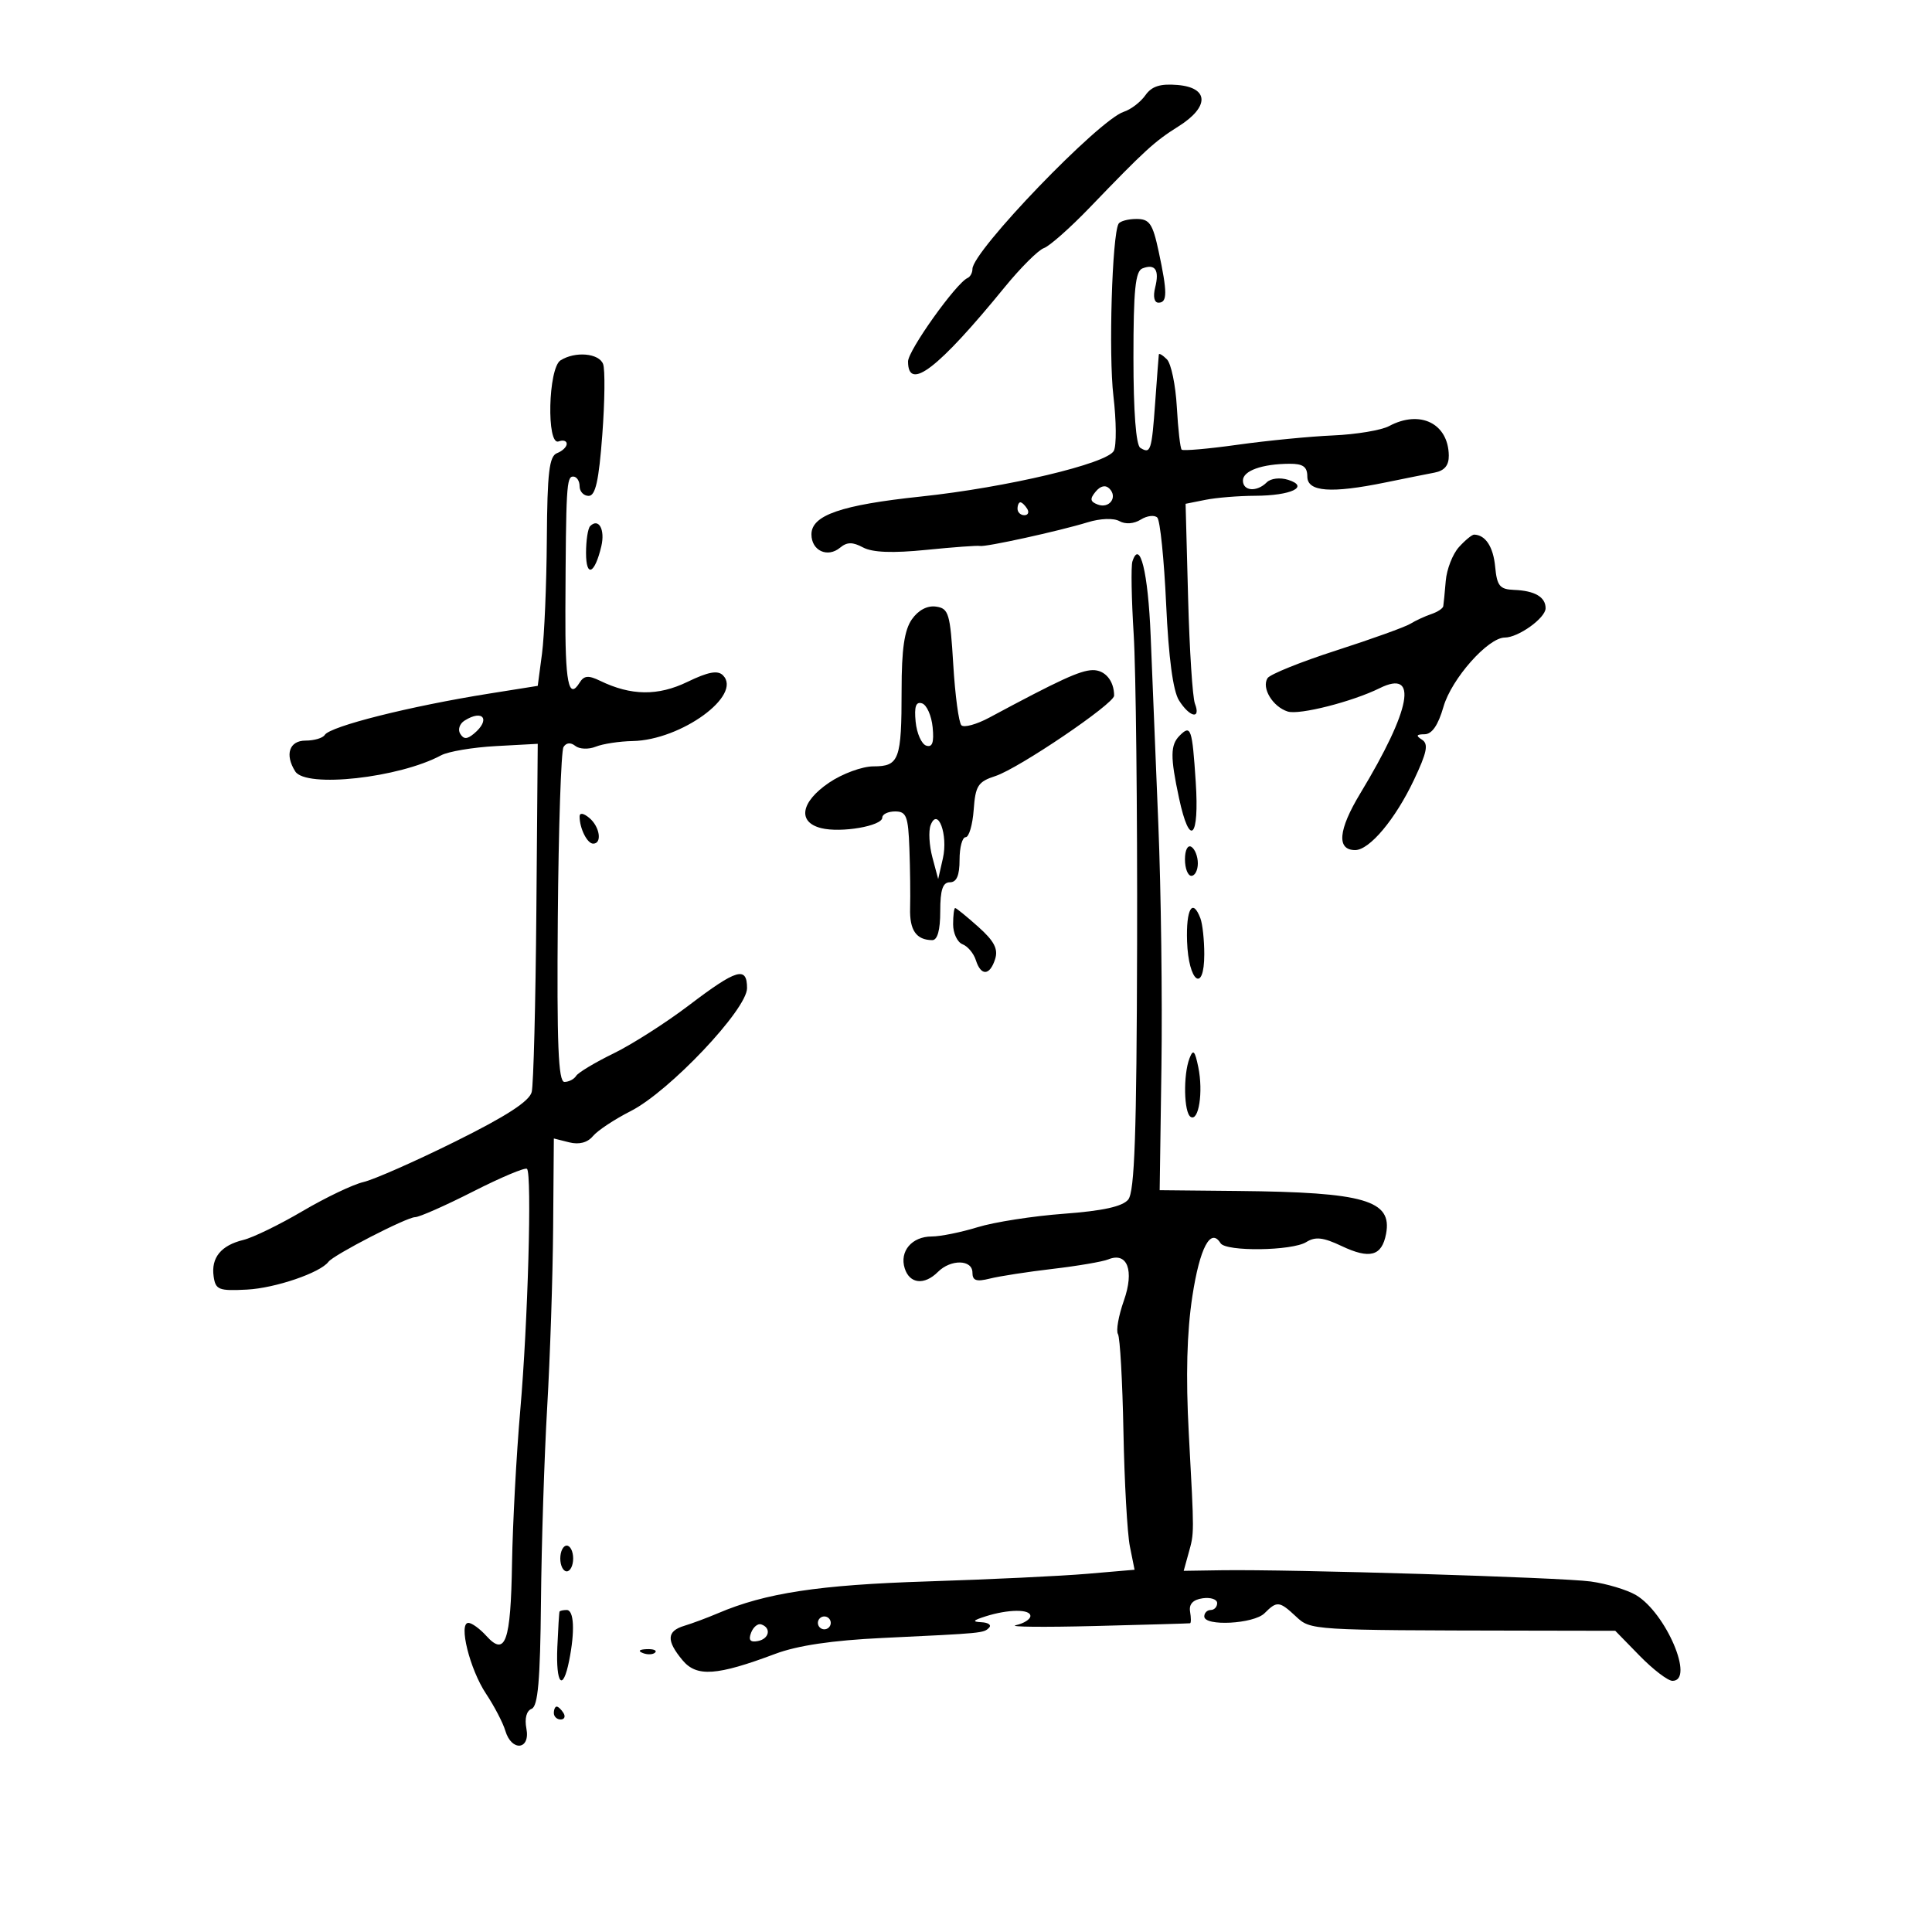 <svg xmlns="http://www.w3.org/2000/svg" width="300" height="300" viewBox="0 0 300 300" version="1.1">
	<path d="M 177.845 14.802 C 177.105 15.853, 175.600 17.003, 174.500 17.358 C 170.638 18.602, 151 39.002, 151 41.770 C 151 42.355, 150.660 42.983, 150.244 43.167 C 148.469 43.950, 141 54.424, 141 56.131 C 141 60.851, 145.667 57.263, 156 44.602 C 158.475 41.569, 161.218 38.834, 162.096 38.525 C 162.974 38.216, 166.175 35.384, 169.209 32.231 C 177.822 23.283, 179.261 21.967, 183 19.619 C 187.820 16.591, 187.748 13.604, 182.845 13.195 C 180.148 12.970, 178.837 13.392, 177.845 14.802 M 173.689 34.750 C 172.683 36.510, 172.129 55.073, 172.891 61.500 C 173.347 65.350, 173.377 69.175, 172.957 70 C 171.947 71.986, 156.299 75.695, 143 77.102 C 130.597 78.414, 126 80.003, 126 82.980 C 126 85.507, 128.495 86.664, 130.449 85.042 C 131.526 84.148, 132.393 84.140, 134.016 85.008 C 135.481 85.792, 138.588 85.912, 143.830 85.385 C 148.048 84.961, 151.794 84.687, 152.154 84.775 C 152.992 84.981, 164.461 82.464, 168.891 81.102 C 170.866 80.494, 172.927 80.419, 173.826 80.922 C 174.753 81.441, 176.076 81.345, 177.139 80.681 C 178.113 80.073, 179.267 79.933, 179.705 80.369 C 180.142 80.805, 180.760 86.863, 181.079 93.831 C 181.457 102.111, 182.146 107.279, 183.069 108.750 C 184.733 111.401, 186.509 111.768, 185.547 109.262 C 185.180 108.306, 184.704 100.933, 184.489 92.877 L 184.098 78.230 187.174 77.615 C 188.866 77.277, 192.331 76.993, 194.875 76.985 C 200.503 76.966, 203.396 75.578, 200.031 74.510 C 198.768 74.109, 197.321 74.279, 196.699 74.901 C 195.162 76.438, 193 76.272, 193 74.617 C 193 73.101, 195.968 72.035, 200.250 72.014 C 202.338 72.003, 203 72.482, 203 74 C 203 76.376, 206.677 76.650, 215.174 74.907 C 218.103 74.307, 221.512 73.623, 222.750 73.388 C 224.297 73.095, 224.990 72.265, 224.968 70.731 C 224.897 65.748, 220.507 63.588, 215.689 66.166 C 214.491 66.808, 210.583 67.459, 207.005 67.613 C 203.427 67.768, 196.763 68.418, 192.194 69.058 C 187.626 69.699, 183.708 70.041, 183.487 69.820 C 183.266 69.599, 182.928 66.622, 182.737 63.204 C 182.546 59.786, 181.852 56.452, 181.195 55.795 C 180.538 55.138, 179.973 54.802, 179.941 55.050 C 179.908 55.297, 179.655 58.640, 179.378 62.479 C 178.834 70.038, 178.672 70.533, 177.067 69.541 C 176.397 69.128, 176 63.913, 176 55.548 C 176 45.031, 176.296 42.100, 177.402 41.676 C 179.388 40.914, 180.057 41.923, 179.373 44.648 C 179.020 46.058, 179.227 47, 179.892 47 C 181.279 47, 181.284 45.424, 179.917 39.049 C 178.988 34.717, 178.499 34, 176.476 34 C 175.179 34, 173.925 34.337, 173.689 34.750 M 87.039 55.955 C 85.115 57.172, 84.837 69.277, 86.750 68.543 C 87.438 68.279, 88 68.451, 88 68.924 C 88 69.398, 87.325 70.045, 86.500 70.362 C 85.282 70.829, 84.984 73.336, 84.912 83.719 C 84.864 90.748, 84.527 98.750, 84.162 101.500 L 83.500 106.500 76 107.694 C 63.692 109.652, 51.255 112.779, 50.424 114.123 C 50.126 114.605, 48.784 115, 47.441 115 C 44.918 115, 44.192 117.178, 45.846 119.785 C 47.502 122.396, 61.976 120.797, 68.500 117.283 C 69.600 116.691, 73.425 116.047, 77 115.853 L 83.500 115.500 83.285 141.500 C 83.167 155.800, 82.843 168.427, 82.564 169.561 C 82.209 171.001, 78.641 173.315, 70.710 177.246 C 64.470 180.340, 58.044 183.175, 56.432 183.547 C 54.819 183.920, 50.575 185.946, 47 188.050 C 43.425 190.155, 39.281 192.173, 37.791 192.536 C 34.318 193.382, 32.761 195.290, 33.173 198.195 C 33.469 200.282, 33.958 200.476, 38.355 200.247 C 42.747 200.018, 49.732 197.635, 51 195.933 C 51.803 194.855, 63.167 189, 64.456 189 C 65.103 189, 69.167 187.203, 73.488 185.006 C 77.810 182.809, 81.565 181.232, 81.834 181.500 C 82.618 182.285, 81.972 205.406, 80.785 219 C 80.185 225.875, 79.610 236.580, 79.507 242.790 C 79.306 254.953, 78.477 257.290, 75.521 254.024 C 74.514 252.911, 73.260 252, 72.734 252 C 71.154 252, 72.948 259.213, 75.470 263 C 76.751 264.925, 78.100 267.512, 78.467 268.750 C 79.441 272.032, 82.374 271.737, 81.740 268.421 C 81.437 266.837, 81.750 265.650, 82.549 265.343 C 83.535 264.964, 83.887 260.919, 84.001 248.672 C 84.084 239.777, 84.519 226.200, 84.967 218.500 C 85.416 210.800, 85.832 198.264, 85.891 190.642 L 86 176.783 88.386 177.382 C 89.928 177.769, 91.231 177.426, 92.073 176.412 C 92.789 175.550, 95.428 173.803, 97.937 172.530 C 103.929 169.491, 116 156.733, 116 153.440 C 116 149.990, 114.401 150.460, 107 156.086 C 103.425 158.803, 98.146 162.175, 95.269 163.578 C 92.392 164.981, 89.778 166.550, 89.460 167.065 C 89.142 167.579, 88.326 168, 87.646 168 C 86.692 168, 86.458 162.197, 86.616 142.549 C 86.729 128.550, 87.127 116.604, 87.500 116 C 87.926 115.311, 88.610 115.247, 89.339 115.828 C 89.978 116.337, 91.400 116.390, 92.500 115.947 C 93.600 115.503, 96.175 115.109, 98.223 115.070 C 105.763 114.928, 115.349 107.949, 112.254 104.854 C 111.448 104.048, 109.960 104.325, 106.742 105.883 C 102.173 108.094, 97.984 108.043, 93.185 105.715 C 91.357 104.829, 90.685 104.892, 89.989 106.017 C 88.288 108.769, 87.741 105.971, 87.793 94.787 C 87.882 75.540, 87.971 74, 89 74 C 89.550 74, 90 74.675, 90 75.500 C 90 76.325, 90.633 77, 91.407 77 C 92.467 77, 92.988 74.665, 93.524 67.526 C 93.914 62.315, 93.970 57.365, 93.648 56.526 C 93 54.837, 89.310 54.518, 87.039 55.955 M 170.132 76.341 C 169.203 77.460, 169.270 77.890, 170.442 78.340 C 172.251 79.034, 173.605 77.205, 172.270 75.870 C 171.663 75.263, 170.884 75.435, 170.132 76.341 M 158 79 C 158 79.550, 158.477 80, 159.059 80 C 159.641 80, 159.840 79.550, 159.500 79 C 159.160 78.450, 158.684 78, 158.441 78 C 158.198 78, 158 78.450, 158 79 M 91.639 81.694 C 91.288 82.046, 91 83.923, 91 85.867 C 91 89.755, 92.352 89.154, 93.375 84.811 C 93.985 82.219, 92.958 80.375, 91.639 81.694 M 226.540 84.956 C 225.567 86.031, 224.646 88.394, 224.495 90.206 C 224.343 92.018, 224.170 93.785, 224.110 94.133 C 224.049 94.482, 223.213 95.031, 222.250 95.354 C 221.287 95.678, 219.825 96.355, 219 96.860 C 218.175 97.365, 213 99.228, 207.500 100.999 C 202 102.770, 197.194 104.708, 196.820 105.306 C 195.863 106.835, 197.628 109.747, 199.960 110.487 C 201.749 111.055, 209.986 108.962, 214.236 106.859 C 220.288 103.865, 219.135 110.105, 211.213 123.215 C 207.796 128.868, 207.517 132, 210.428 132 C 212.656 132, 216.660 127.223, 219.553 121.114 C 221.584 116.824, 221.846 115.519, 220.810 114.861 C 219.819 114.233, 219.916 114.027, 221.210 114.015 C 222.358 114.005, 223.321 112.603, 224.141 109.750 C 225.390 105.406, 231.063 99, 233.661 99 C 235.770 99, 240 95.960, 240 94.444 C 240 92.703, 238.309 91.721, 235.101 91.599 C 232.883 91.515, 232.451 90.986, 232.169 88.009 C 231.874 84.904, 230.669 83.061, 228.905 83.015 C 228.578 83.007, 227.514 83.880, 226.540 84.956 M 175.840 87.183 C 175.606 87.907, 175.695 93, 176.038 98.500 C 176.381 104, 176.619 125.650, 176.568 146.611 C 176.496 176.136, 176.185 185.073, 175.186 186.276 C 174.293 187.352, 171.226 188.026, 165.198 188.471 C 160.414 188.825, 154.390 189.763, 151.812 190.557 C 149.234 191.351, 146.026 192, 144.685 192 C 141.593 192, 139.643 194.300, 140.485 196.952 C 141.251 199.365, 143.535 199.607, 145.643 197.500 C 147.641 195.502, 151 195.570, 151 197.608 C 151 198.858, 151.605 199.065, 153.713 198.536 C 155.204 198.162, 159.592 197.484, 163.463 197.031 C 167.333 196.578, 171.215 195.915, 172.090 195.558 C 175.059 194.345, 176.167 197.275, 174.512 201.965 C 173.688 204.302, 173.275 206.636, 173.595 207.153 C 173.914 207.670, 174.298 214.484, 174.447 222.296 C 174.596 230.108, 175.046 238.131, 175.447 240.124 L 176.175 243.749 168.838 244.378 C 164.802 244.724, 153.625 245.257, 144 245.562 C 127.175 246.095, 118.868 247.357, 111.500 250.498 C 109.850 251.202, 107.487 252.083, 106.250 252.456 C 103.519 253.280, 103.446 254.756, 105.987 257.804 C 108.180 260.434, 111.303 260.218, 120.391 256.807 C 123.832 255.515, 129.255 254.711, 137 254.344 C 152.718 253.599, 152.737 253.597, 153.584 252.750 C 153.996 252.338, 153.471 251.955, 152.417 251.900 C 150.924 251.823, 151.053 251.624, 153 251 C 156.533 249.869, 160 249.834, 160 250.930 C 160 251.442, 158.988 252.084, 157.750 252.358 C 156.512 252.631, 162.025 252.689, 170 252.487 C 177.975 252.285, 184.632 252.093, 184.794 252.060 C 184.955 252.027, 184.955 251.213, 184.794 250.250 C 184.598 249.082, 185.248 248.394, 186.750 248.180 C 187.988 248.005, 189 248.342, 189 248.930 C 189 249.519, 188.550 250, 188 250 C 187.450 250, 187 250.450, 187 251 C 187 252.576, 194.692 252.165, 196.357 250.500 C 198.291 248.566, 198.658 248.603, 201.230 251 C 203.541 253.152, 203.390 253.143, 236.659 253.203 L 250.817 253.228 254.611 257.114 C 256.698 259.251, 258.990 261, 259.703 261 C 263.193 261, 258.685 250.423, 254.026 247.678 C 252.636 246.860, 249.475 245.912, 247 245.571 C 242.435 244.942, 200.367 243.663, 189.652 243.828 L 183.804 243.918 184.552 241.209 C 185.458 237.929, 185.457 238.551, 184.591 222.500 C 184.115 213.688, 184.296 206.852, 185.150 201.278 C 186.308 193.725, 187.991 190.559, 189.527 193.044 C 190.352 194.378, 200.638 194.243, 202.837 192.869 C 204.244 191.991, 205.465 192.127, 208.316 193.480 C 212.697 195.559, 214.566 195.053, 215.224 191.607 C 216.223 186.380, 211.920 185.129, 192.282 184.934 L 180.073 184.813 180.348 165.657 C 180.499 155.121, 180.282 138.175, 179.865 128 C 179.449 117.825, 178.911 104.625, 178.671 98.667 C 178.275 88.852, 176.988 83.630, 175.840 87.183 M 141.597 96.166 C 140.432 97.829, 140 100.796, 140 107.141 C 140 117.984, 139.625 119, 135.625 119 C 133.887 119, 130.785 120.141, 128.732 121.536 C 124.331 124.527, 123.787 127.658, 127.507 128.591 C 130.588 129.364, 137 128.259, 137 126.955 C 137 126.430, 137.900 126, 139 126 C 140.744 126, 141.027 126.737, 141.211 131.750 C 141.327 134.912, 141.377 139.075, 141.321 141 C 141.221 144.435, 142.267 145.954, 144.750 145.985 C 145.567 145.995, 146 144.442, 146 141.500 C 146 138.167, 146.389 137, 147.500 137 C 148.548 137, 149 135.944, 149 133.500 C 149 131.575, 149.424 130, 149.943 130 C 150.461 130, 151.023 128.088, 151.193 125.750 C 151.464 122, 151.862 121.382, 154.575 120.500 C 158.161 119.334, 173 109.284, 173 108.022 C 173 105.694, 171.570 104.006, 169.643 104.058 C 167.704 104.111, 164.547 105.563, 153.619 111.429 C 151.642 112.490, 149.692 113.025, 149.284 112.618 C 148.877 112.210, 148.309 107.967, 148.022 103.188 C 147.545 95.248, 147.315 94.474, 145.347 94.193 C 143.997 94.001, 142.597 94.737, 141.597 96.166 M 142.179 112.066 C 142.355 113.870, 143.095 115.541, 143.821 115.780 C 144.775 116.094, 145.053 115.303, 144.821 112.934 C 144.645 111.130, 143.905 109.459, 143.179 109.220 C 142.225 108.906, 141.947 109.697, 142.179 112.066 M 72.122 111.904 C 71.364 112.384, 71.066 113.299, 71.461 113.937 C 72.004 114.816, 72.520 114.813, 73.589 113.926 C 76.225 111.738, 75.016 110.071, 72.122 111.904 M 183.183 114.217 C 181.720 115.680, 181.701 117.507, 183.083 123.951 C 184.742 131.687, 186.253 130.212, 185.673 121.420 C 185.124 113.081, 184.917 112.483, 183.183 114.217 M 90 126.796 C 90 128.633, 91.186 131, 92.107 131 C 93.538 131, 93.137 128.359, 91.500 127 C 90.592 126.246, 90 126.166, 90 126.796 M 144.507 128.128 C 144.162 129.023, 144.285 131.273, 144.780 133.128 L 145.680 136.500 146.411 133.288 C 147.245 129.625, 145.624 125.231, 144.507 128.128 M 184 133.441 C 184 134.848, 184.450 136, 185 136 C 185.550 136, 186 135.127, 186 134.059 C 186 132.991, 185.550 131.840, 185 131.500 C 184.433 131.149, 184 131.990, 184 133.441 M 148 143.531 C 148 144.924, 148.658 146.315, 149.462 146.624 C 150.266 146.932, 151.196 148.043, 151.529 149.092 C 152.324 151.597, 153.701 151.519, 154.525 148.922 C 155.021 147.359, 154.373 146.118, 151.912 143.922 C 150.112 142.315, 148.496 141, 148.320 141 C 148.144 141, 148 142.139, 148 143.531 M 184.328 146.168 C 184.539 152.505, 187 154.345, 187 148.165 C 187 145.964, 186.727 143.452, 186.393 142.582 C 185.167 139.388, 184.160 141.138, 184.328 146.168 M 184.706 164.332 C 183.711 166.912, 183.827 172.775, 184.886 173.429 C 186.139 174.204, 186.858 169.539, 186.073 165.719 C 185.540 163.123, 185.275 162.855, 184.706 164.332 M 87 242 C 87 243.100, 87.450 244, 88 244 C 88.550 244, 89 243.100, 89 242 C 89 240.900, 88.550 240, 88 240 C 87.450 240, 87 240.900, 87 242 M 86.884 250.250 C 86.820 250.387, 86.666 252.863, 86.543 255.750 C 86.295 261.525, 87.391 262.796, 88.375 257.875 C 89.294 253.282, 89.137 250, 88 250 C 87.450 250, 86.948 250.113, 86.884 250.250 M 127 252 C 127 252.550, 127.450 253, 128 253 C 128.550 253, 129 252.550, 129 252 C 129 251.450, 128.550 251, 128 251 C 127.450 251, 127 251.450, 127 252 M 116.627 253.530 C 116.188 254.675, 116.495 255.051, 117.682 254.823 C 119.458 254.481, 119.800 252.767, 118.198 252.233 C 117.675 252.058, 116.968 252.642, 116.627 253.530 M 99.813 256.683 C 100.534 256.972, 101.397 256.936, 101.729 256.604 C 102.061 256.272, 101.471 256.036, 100.417 256.079 C 99.252 256.127, 99.015 256.364, 99.813 256.683 M 86 266 C 86 266.550, 86.477 267, 87.059 267 C 87.641 267, 87.840 266.550, 87.500 266 C 87.160 265.450, 86.684 265, 86.441 265 C 86.198 265, 86 265.450, 86 266" stroke="none" fill="black" fill-rule="evenodd"/>
</svg>